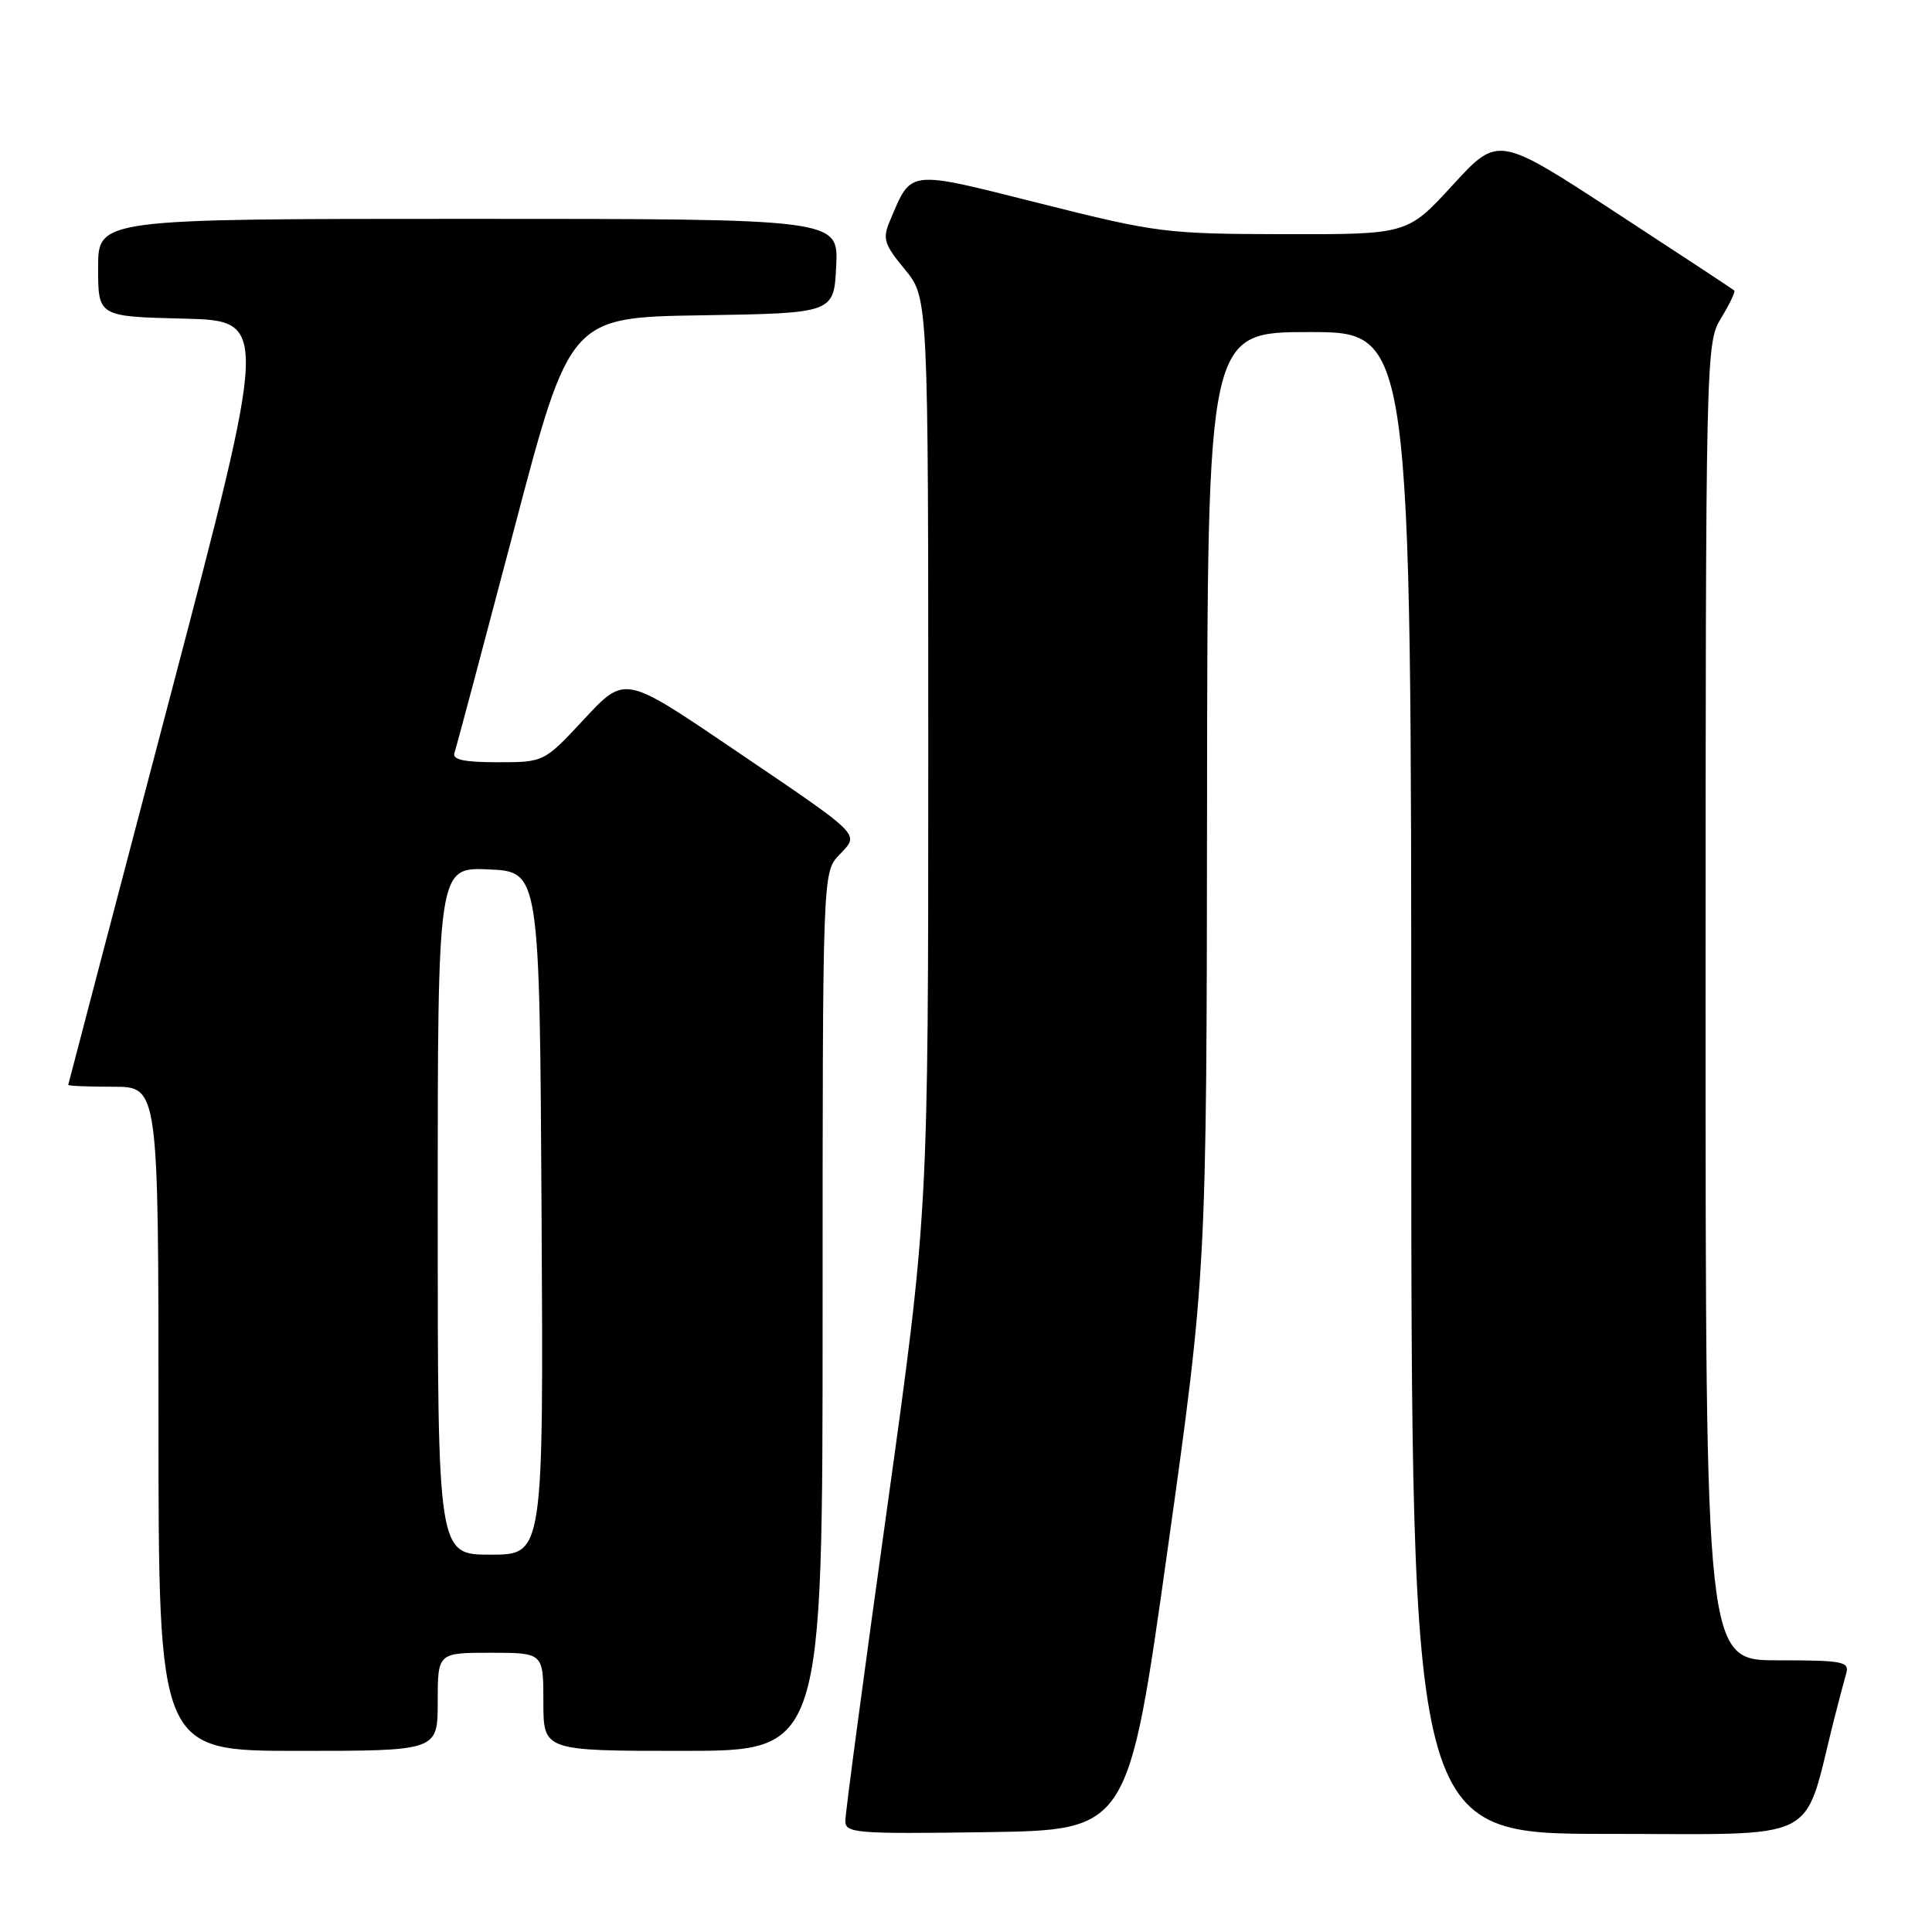 <?xml version="1.0" encoding="UTF-8" standalone="no"?>
<!DOCTYPE svg PUBLIC "-//W3C//DTD SVG 1.1//EN" "http://www.w3.org/Graphics/SVG/1.1/DTD/svg11.dtd" >
<svg xmlns="http://www.w3.org/2000/svg" xmlns:xlink="http://www.w3.org/1999/xlink" version="1.1" viewBox="0 0 256 256">
 <g >
 <path fill="currentColor"
d=" M 154.69 205.50 C 159.88 168.50 159.88 168.50 159.94 106.25 C 160.00 44.00 160.00 44.00 173.50 44.00 C 187.00 44.00 187.00 44.00 187.00 143.50 C 187.00 243.00 187.00 243.00 212.93 243.00 C 241.75 243.00 238.83 244.46 242.98 228.00 C 243.61 225.53 244.35 222.71 244.63 221.75 C 245.09 220.17 244.21 220.00 235.57 220.00 C 226.00 220.00 226.00 220.00 226.00 132.75 C 226.01 46.55 226.03 45.46 228.06 42.14 C 229.19 40.29 229.97 38.65 229.80 38.49 C 229.64 38.34 222.53 33.66 214.00 28.09 C 198.50 17.97 198.50 17.97 192.50 24.51 C 186.50 31.06 186.50 31.06 170.21 31.03 C 154.53 31.00 153.29 30.85 137.84 26.96 C 120.07 22.49 120.83 22.41 117.94 29.21 C 116.91 31.63 117.12 32.33 119.89 35.69 C 123.00 39.46 123.00 39.46 123.00 100.07 C 123.00 160.68 123.00 160.68 117.51 200.09 C 114.48 221.76 112.01 240.30 112.01 241.27 C 112.00 242.91 113.37 243.02 130.74 242.77 C 149.49 242.50 149.49 242.50 154.69 205.50 Z  M 58.00 225.50 C 58.00 219.00 58.00 219.00 65.00 219.00 C 72.00 219.00 72.00 219.00 72.00 225.50 C 72.00 232.00 72.00 232.00 90.50 232.00 C 109.00 232.00 109.00 232.00 109.00 173.81 C 109.00 115.63 109.00 115.63 111.19 113.29 C 113.92 110.39 114.60 111.07 96.64 98.90 C 82.78 89.51 82.78 89.51 77.43 95.26 C 72.09 101.00 72.09 101.00 65.94 101.00 C 61.45 101.00 59.90 100.66 60.22 99.75 C 60.46 99.06 63.99 85.80 68.08 70.28 C 75.50 42.05 75.50 42.05 93.00 41.78 C 110.50 41.50 110.50 41.50 110.80 35.25 C 111.10 29.00 111.10 29.00 62.05 29.00 C 13.00 29.00 13.00 29.00 13.00 35.47 C 13.00 41.94 13.00 41.94 24.32 42.22 C 35.64 42.50 35.64 42.50 22.36 93.00 C 15.06 120.78 9.06 143.61 9.04 143.75 C 9.02 143.89 11.70 144.00 15.00 144.00 C 21.00 144.00 21.00 144.00 21.00 188.00 C 21.00 232.00 21.00 232.00 39.50 232.00 C 58.00 232.00 58.00 232.00 58.00 225.50 Z  M 58.00 160.45 C 58.00 114.91 58.00 114.91 64.75 115.20 C 71.50 115.50 71.50 115.50 71.76 160.75 C 72.02 206.00 72.02 206.00 65.01 206.00 C 58.00 206.00 58.00 206.00 58.00 160.45 Z "/>
</g>
</svg>